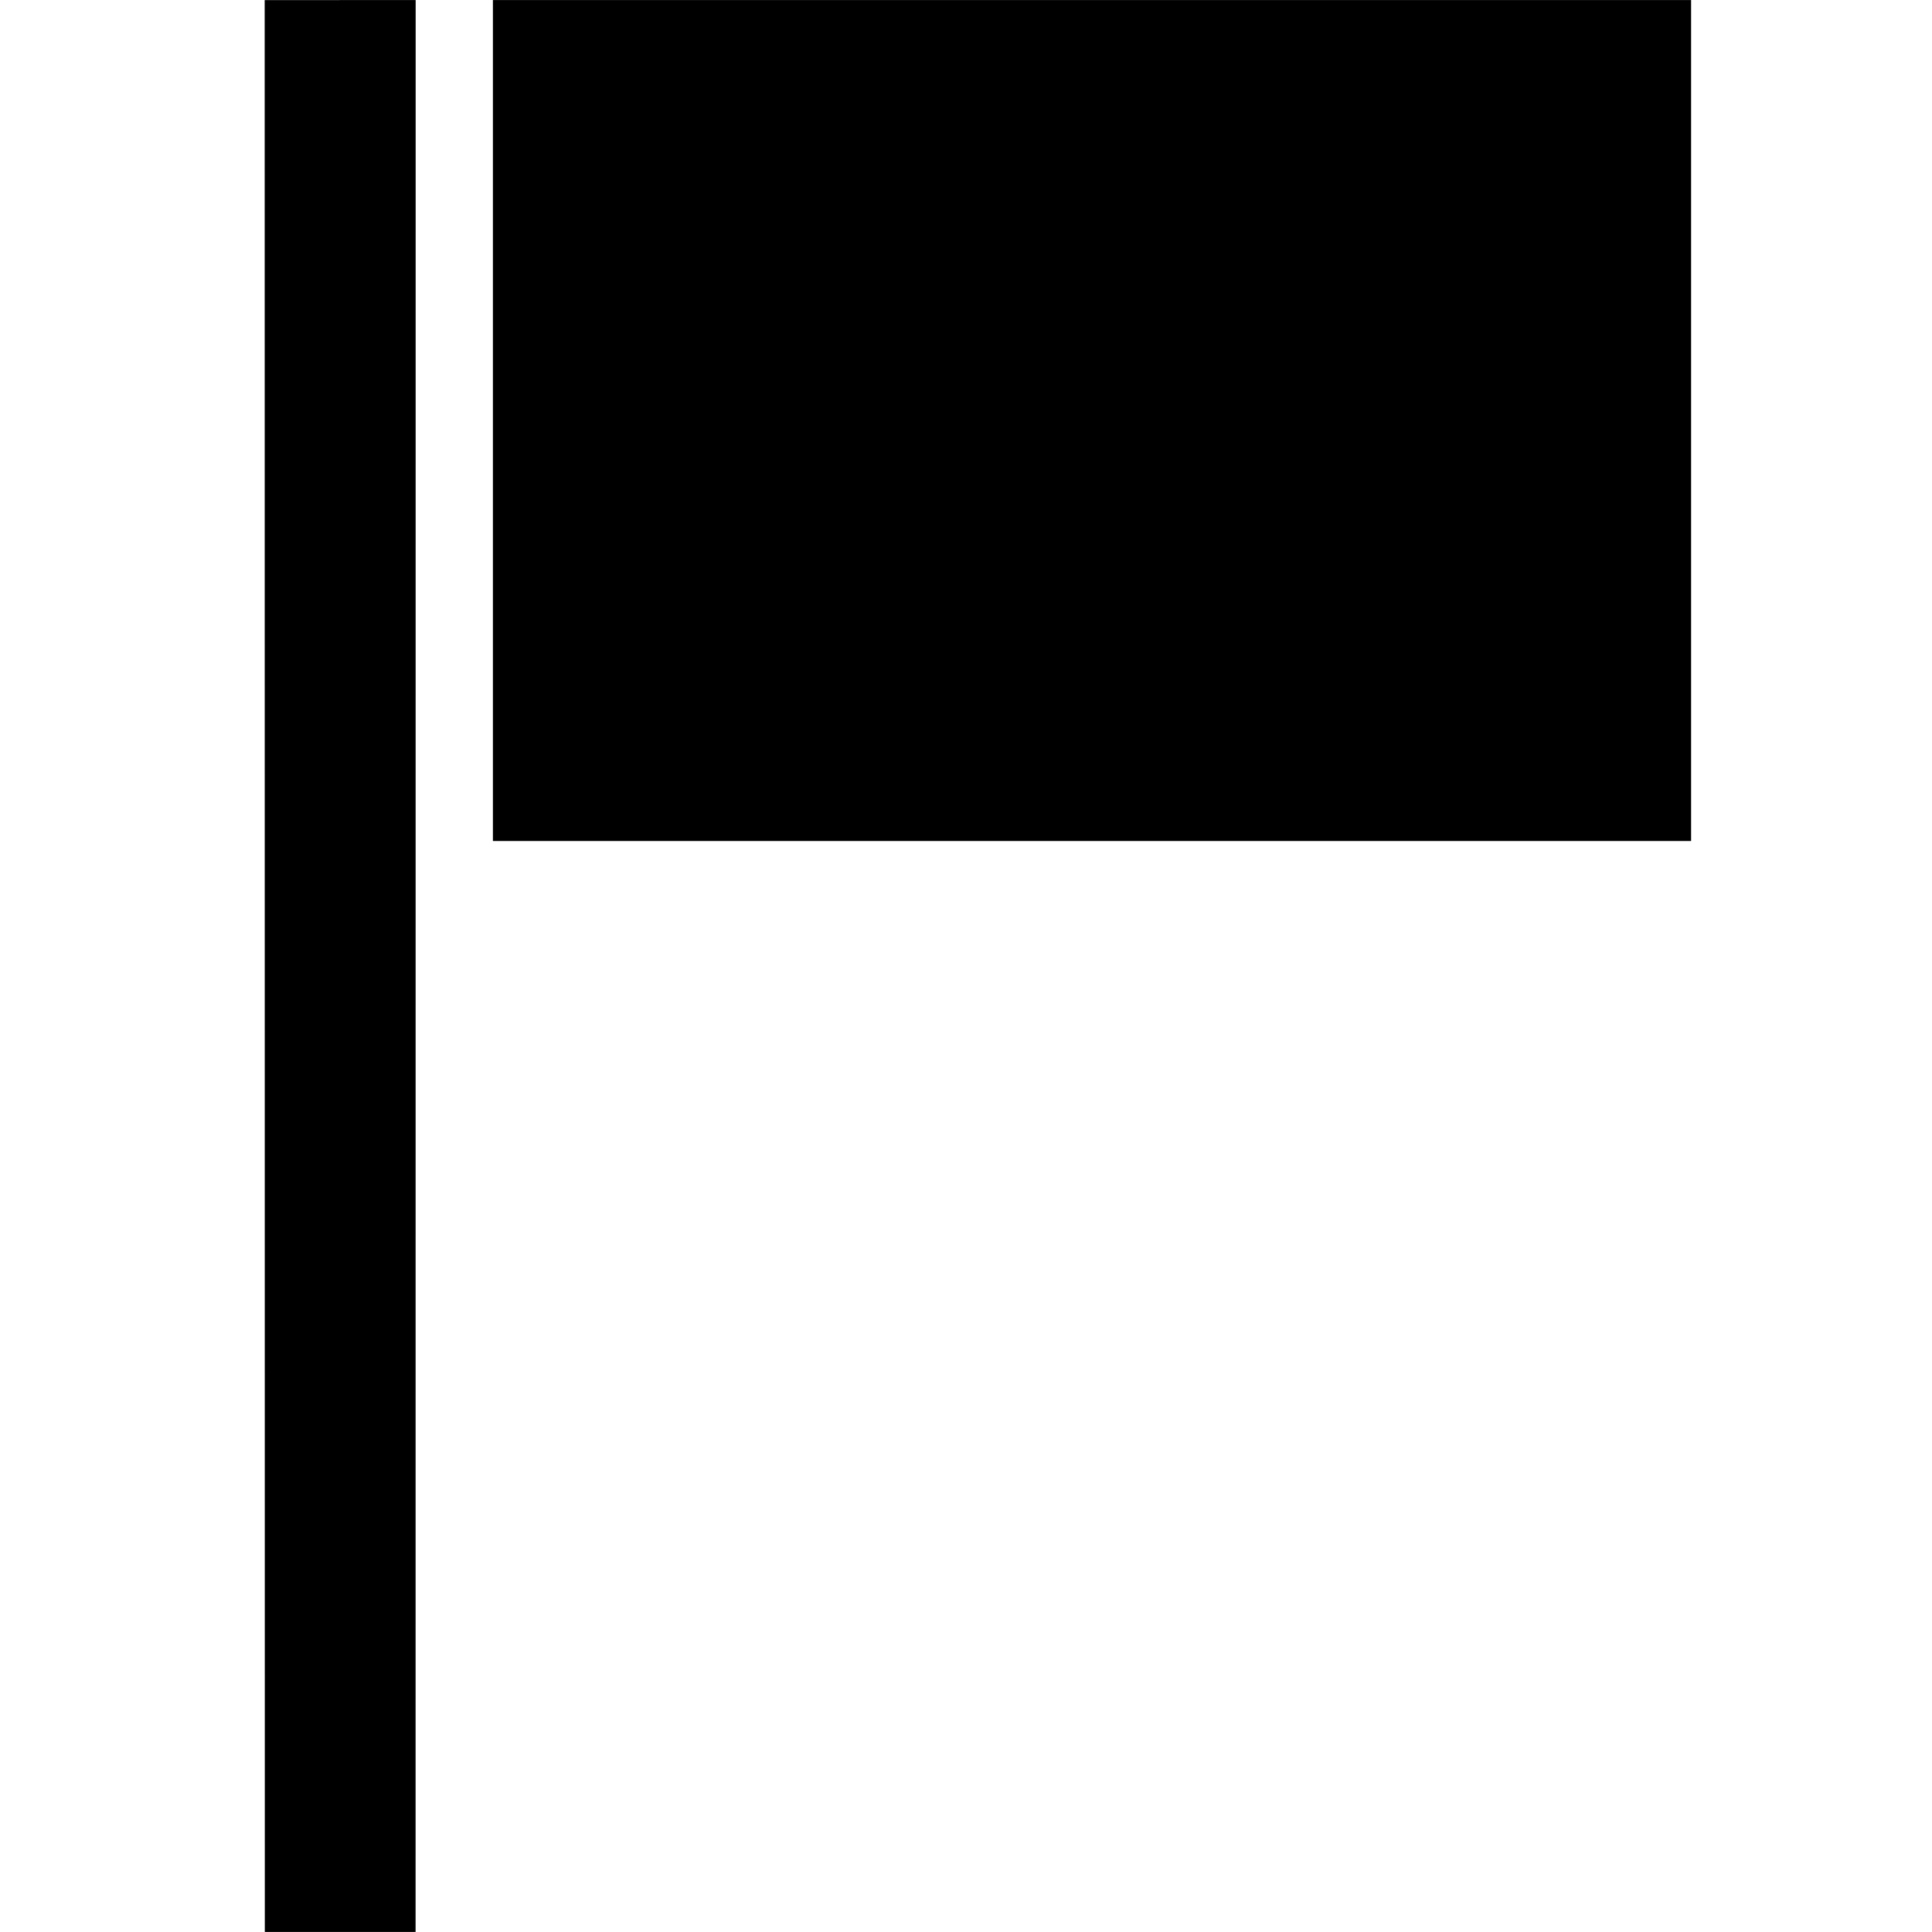 <?xml version="1.0" encoding="UTF-8" standalone="no"?>
<!-- Created with Inkscape (http://www.inkscape.org/) -->

<svg
   viewBox="0 0 512 512"
   version="1.1"
   id="svg1"
   xml:space="preserve"
   xmlns="http://www.w3.org/2000/svg"
   xmlns:svg="http://www.w3.org/2000/svg"><defs
     id="defs1" /><g
     id="layer1"><path
       d="M 70.143,0.031 70.179,511.987 h 39.955 l 0.02,-511.978 z"
       id="path1" /><path
       d="M 130.626,0.014 130.626,222.872 H 448.16 V 0.016 Z"
       id="path2" /></g></svg>
